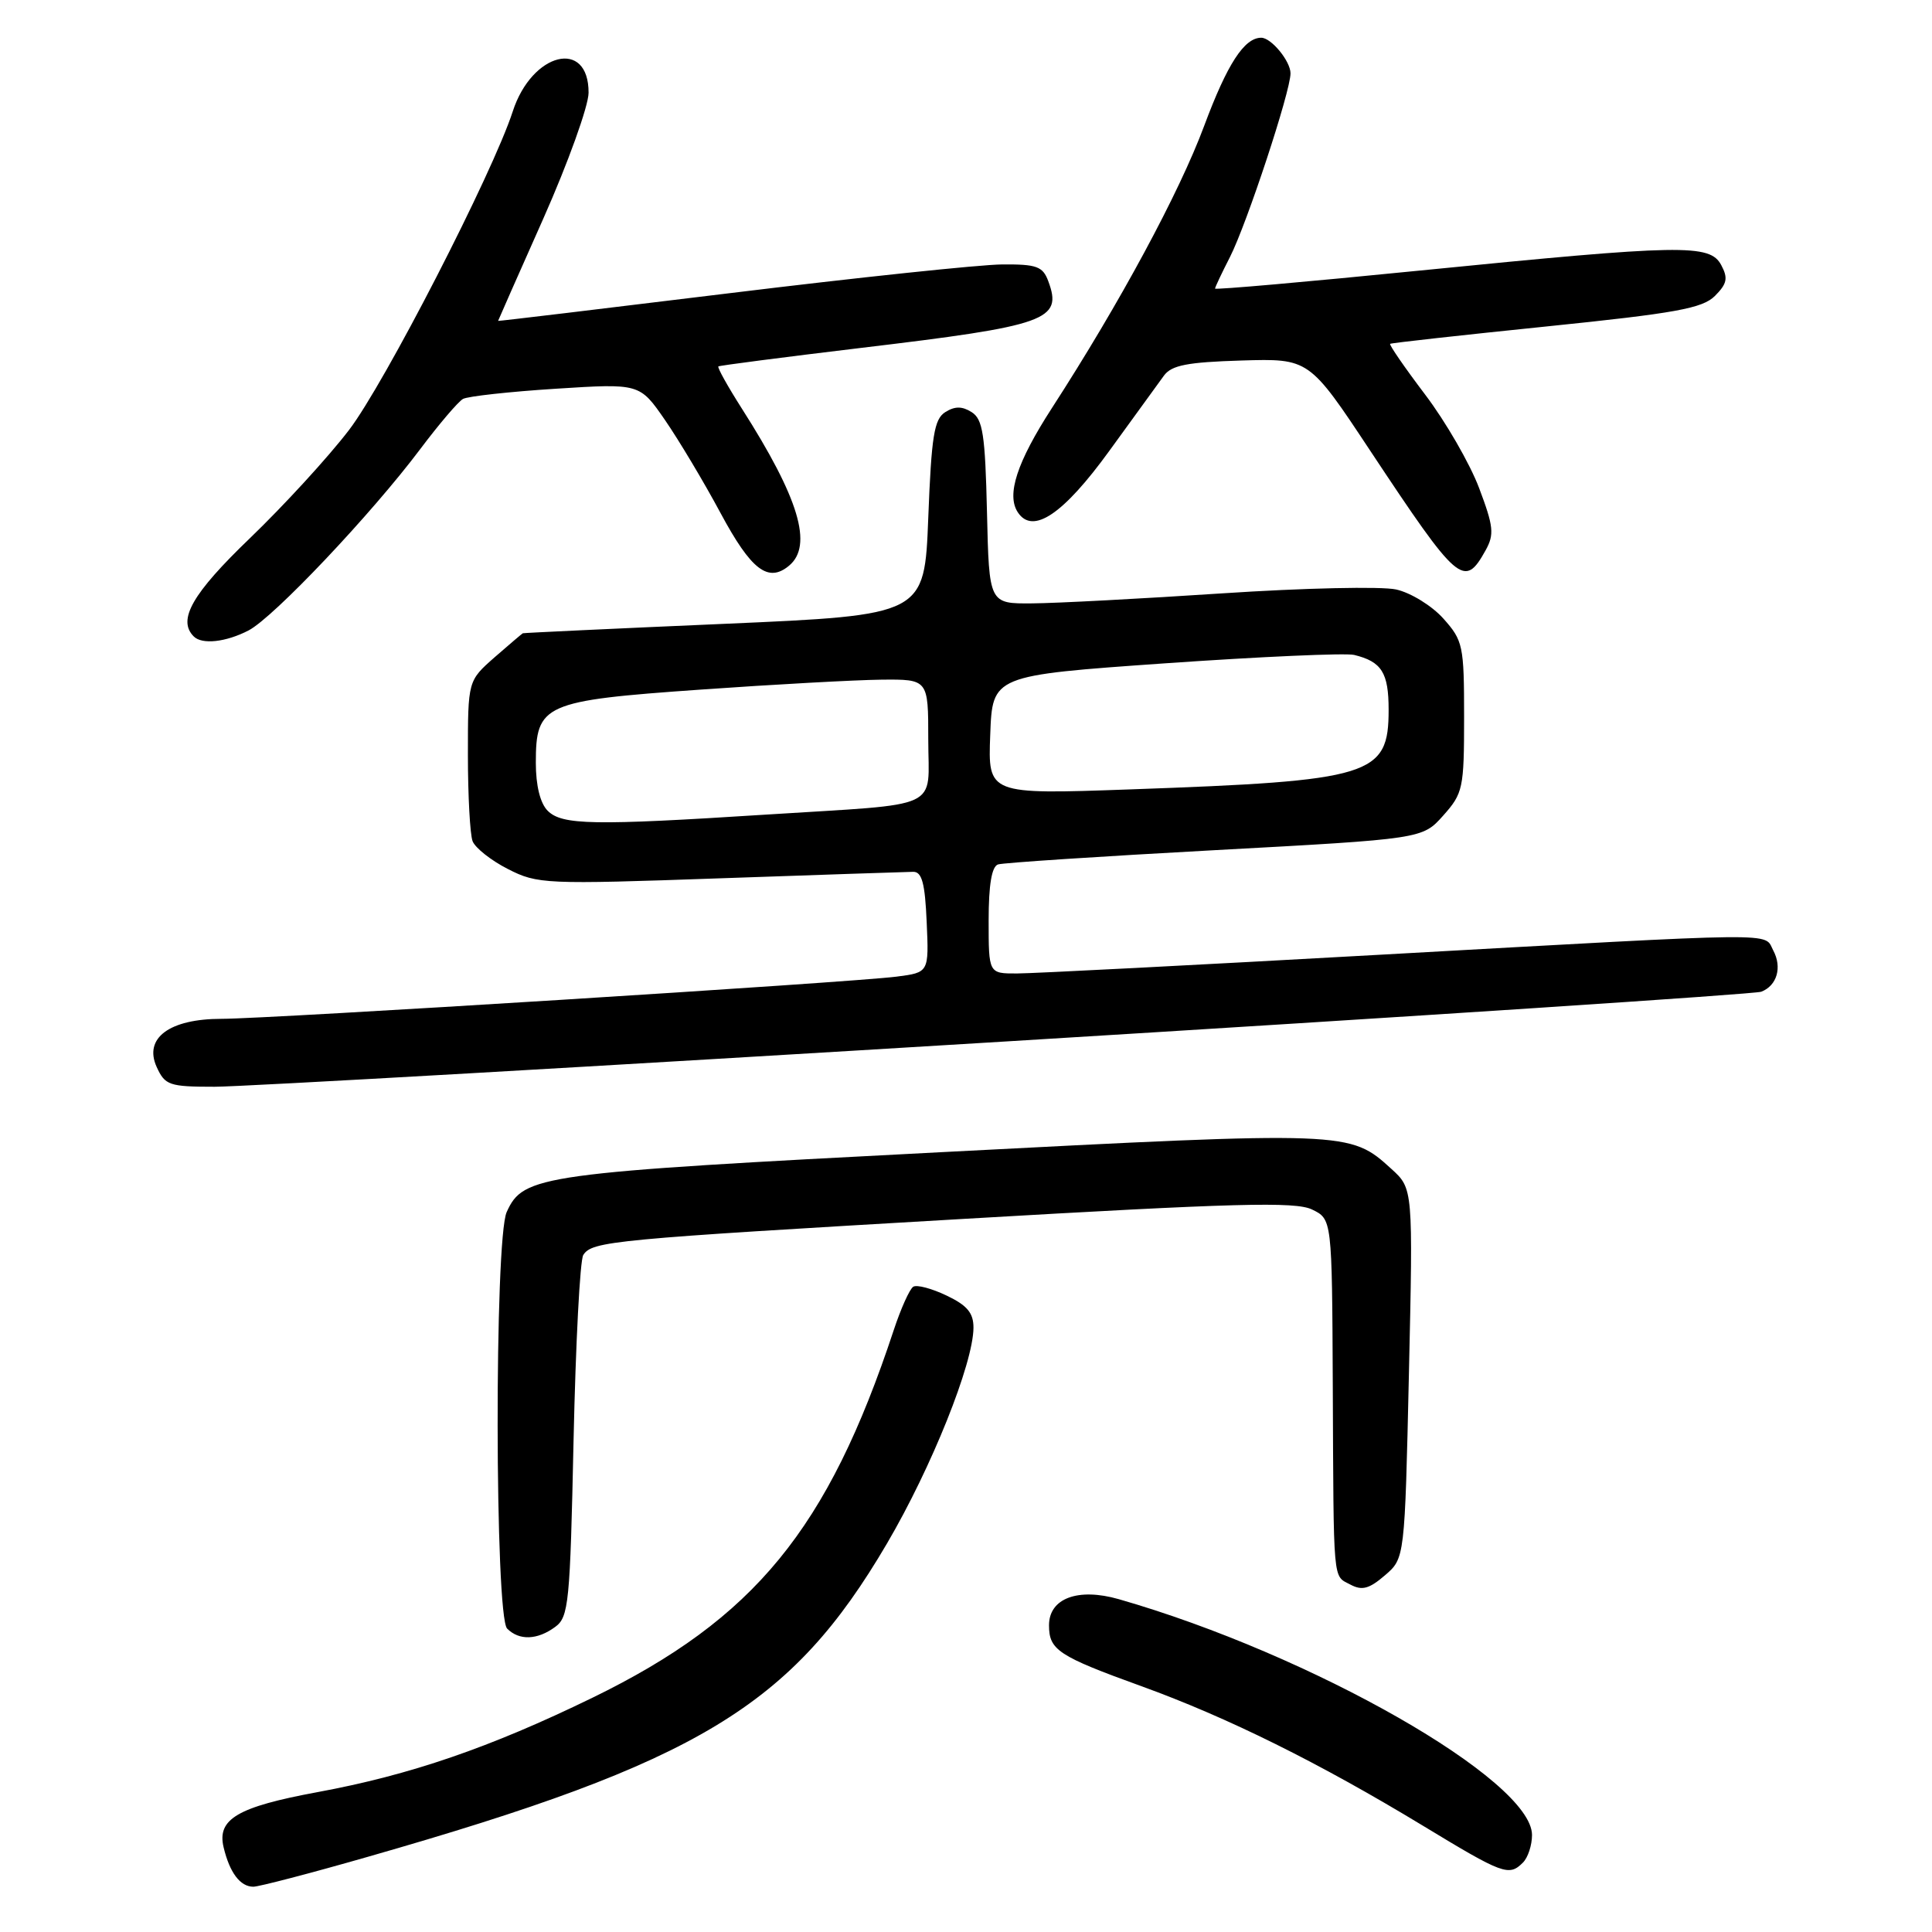 <?xml version="1.0" encoding="UTF-8" standalone="no"?>
<!DOCTYPE svg PUBLIC "-//W3C//DTD SVG 1.1//EN" "http://www.w3.org/Graphics/SVG/1.1/DTD/svg11.dtd" >
<svg xmlns="http://www.w3.org/2000/svg" xmlns:xlink="http://www.w3.org/1999/xlink" version="1.1" viewBox="0 0 256 256">
 <g >
 <path fill="currentColor"
d=" M 48.73 246.04 C 92.64 233.48 104.87 226.10 117.53 204.52 C 123.44 194.45 128.96 180.67 128.99 175.94 C 129.00 173.97 128.16 172.97 125.43 171.67 C 123.47 170.73 121.48 170.20 121.01 170.50 C 120.54 170.79 119.37 173.38 118.42 176.26 C 109.70 202.64 99.99 214.49 78.50 224.96 C 64.93 231.57 54.36 235.20 42.05 237.47 C 31.47 239.43 28.73 241.04 29.63 244.78 C 30.43 248.14 31.83 250.00 33.57 250.00 C 34.30 250.00 41.13 248.22 48.73 246.04 Z  M 201.80 246.80 C 202.46 246.14 203.00 244.50 203.00 243.15 C 203.00 235.89 173.81 219.23 148.25 211.90 C 142.84 210.35 139.00 211.78 139.00 215.36 C 139.00 218.64 140.22 219.44 151.27 223.44 C 162.67 227.57 174.77 233.57 188.50 241.89 C 199.18 248.37 199.94 248.66 201.80 246.80 Z  M 73.56 215.58 C 75.36 214.27 75.54 212.46 76.00 190.83 C 76.28 178.00 76.85 166.95 77.29 166.29 C 78.47 164.46 81.05 164.22 127.84 161.50 C 163.71 159.41 171.64 159.20 173.84 160.26 C 176.50 161.54 176.50 161.54 176.60 183.52 C 176.72 210.31 176.58 208.71 178.94 209.97 C 180.48 210.79 181.43 210.53 183.51 208.74 C 186.14 206.48 186.14 206.48 186.69 181.99 C 187.24 157.50 187.24 157.50 184.37 154.89 C 178.86 149.87 178.73 149.87 124.70 152.67 C 71.44 155.42 69.36 155.71 67.14 160.60 C 65.50 164.19 65.56 214.16 67.20 215.80 C 68.80 217.40 71.19 217.32 73.56 215.58 Z  M 133.42 137.99 C 187.58 134.68 232.55 131.72 233.37 131.41 C 235.46 130.61 236.17 128.18 234.96 125.93 C 233.68 123.53 236.97 123.49 183.00 126.50 C 158.52 127.87 136.81 128.99 134.75 128.99 C 131.00 129.00 131.00 129.00 131.00 121.97 C 131.00 117.22 131.41 114.81 132.25 114.54 C 132.94 114.32 145.87 113.47 160.98 112.65 C 188.47 111.16 188.47 111.16 191.23 108.07 C 193.86 105.12 194.00 104.48 194.00 95.00 C 194.00 85.54 193.86 84.88 191.25 81.96 C 189.74 80.27 186.93 78.54 185.00 78.11 C 183.07 77.68 172.72 77.91 162.00 78.62 C 151.28 79.33 139.93 79.93 136.78 79.95 C 131.06 80.00 131.06 80.00 130.78 67.86 C 130.54 57.57 130.23 55.55 128.75 54.61 C 127.48 53.81 126.52 53.81 125.25 54.61 C 123.78 55.54 123.42 57.76 123.00 68.61 C 122.50 81.50 122.50 81.50 96.00 82.66 C 81.42 83.29 69.40 83.86 69.28 83.91 C 69.17 83.96 67.48 85.40 65.53 87.10 C 62.00 90.21 62.00 90.21 62.00 100.02 C 62.00 105.42 62.28 110.57 62.62 111.46 C 62.97 112.35 65.07 114.02 67.30 115.15 C 71.22 117.15 72.19 117.20 95.43 116.38 C 108.67 115.92 120.17 115.53 121.00 115.52 C 122.16 115.50 122.57 117.03 122.79 122.18 C 123.09 128.86 123.09 128.86 118.79 129.41 C 112.79 130.18 35.63 135.00 29.36 135.00 C 22.45 135.00 19.02 137.55 20.76 141.38 C 21.87 143.81 22.42 144.00 28.45 144.00 C 32.02 144.00 79.26 141.30 133.42 137.99 Z  M 32.93 83.54 C 36.24 81.83 49.20 68.14 55.69 59.50 C 58.17 56.20 60.72 53.21 61.35 52.86 C 61.98 52.51 67.51 51.90 73.63 51.51 C 84.76 50.80 84.76 50.80 88.11 55.65 C 89.95 58.32 93.27 63.87 95.48 67.99 C 99.53 75.53 101.78 77.26 104.55 74.96 C 107.76 72.29 105.88 66.02 98.30 54.14 C 96.42 51.19 95.02 48.68 95.19 48.55 C 95.36 48.43 103.83 47.33 114.00 46.11 C 138.81 43.15 140.83 42.43 138.90 37.25 C 138.18 35.30 137.36 35.00 132.78 35.04 C 129.88 35.06 113.66 36.77 96.75 38.84 C 79.84 40.91 66.00 42.57 66.00 42.52 C 66.00 42.48 68.69 36.38 71.99 28.97 C 75.28 21.56 77.98 14.05 77.99 12.29 C 78.01 5.06 70.48 6.92 67.94 14.77 C 65.29 22.94 50.93 50.88 46.23 57.00 C 43.49 60.58 37.59 67.01 33.12 71.31 C 25.47 78.66 23.48 82.14 25.67 84.33 C 26.77 85.44 29.93 85.09 32.93 83.54 Z  M 196.85 72.92 C 198.02 70.81 197.91 69.76 195.99 64.67 C 194.78 61.46 191.57 55.89 188.85 52.30 C 186.13 48.71 184.04 45.67 184.20 45.56 C 184.37 45.44 193.67 44.41 204.89 43.26 C 222.08 41.50 225.58 40.86 227.24 39.21 C 228.85 37.59 229.00 36.86 228.07 35.12 C 226.56 32.31 222.93 32.38 188.25 35.84 C 173.26 37.34 161.00 38.42 161.00 38.24 C 161.00 38.06 161.89 36.18 162.98 34.05 C 165.21 29.66 171.00 12.12 171.00 9.72 C 171.00 8.11 168.45 5.00 167.12 5.00 C 164.87 5.00 162.61 8.49 159.57 16.65 C 156.27 25.53 148.37 40.18 139.37 54.09 C 134.75 61.24 133.33 65.57 134.87 67.89 C 136.85 70.88 140.89 68.16 147.00 59.73 C 150.28 55.20 153.53 50.72 154.23 49.77 C 155.24 48.39 157.34 47.99 164.48 47.77 C 173.47 47.50 173.47 47.50 181.60 59.78 C 193.24 77.34 194.02 78.01 196.85 72.92 Z  M 72.57 107.43 C 71.58 106.44 71.00 104.09 71.00 101.08 C 71.00 93.30 72.02 92.84 92.78 91.38 C 102.53 90.69 113.31 90.10 116.75 90.06 C 123.00 90.00 123.00 90.00 123.00 97.98 C 123.00 107.47 125.25 106.43 101.50 107.94 C 78.56 109.41 74.48 109.33 72.57 107.43 Z  M 131.21 97.38 C 131.50 89.50 131.50 89.50 154.43 87.89 C 167.04 87.01 178.29 86.51 179.43 86.78 C 183.08 87.67 184.00 89.13 184.00 94.05 C 184.00 102.80 181.84 103.46 149.71 104.60 C 130.91 105.27 130.91 105.27 131.21 97.38 Z "/>
</g>
</svg>